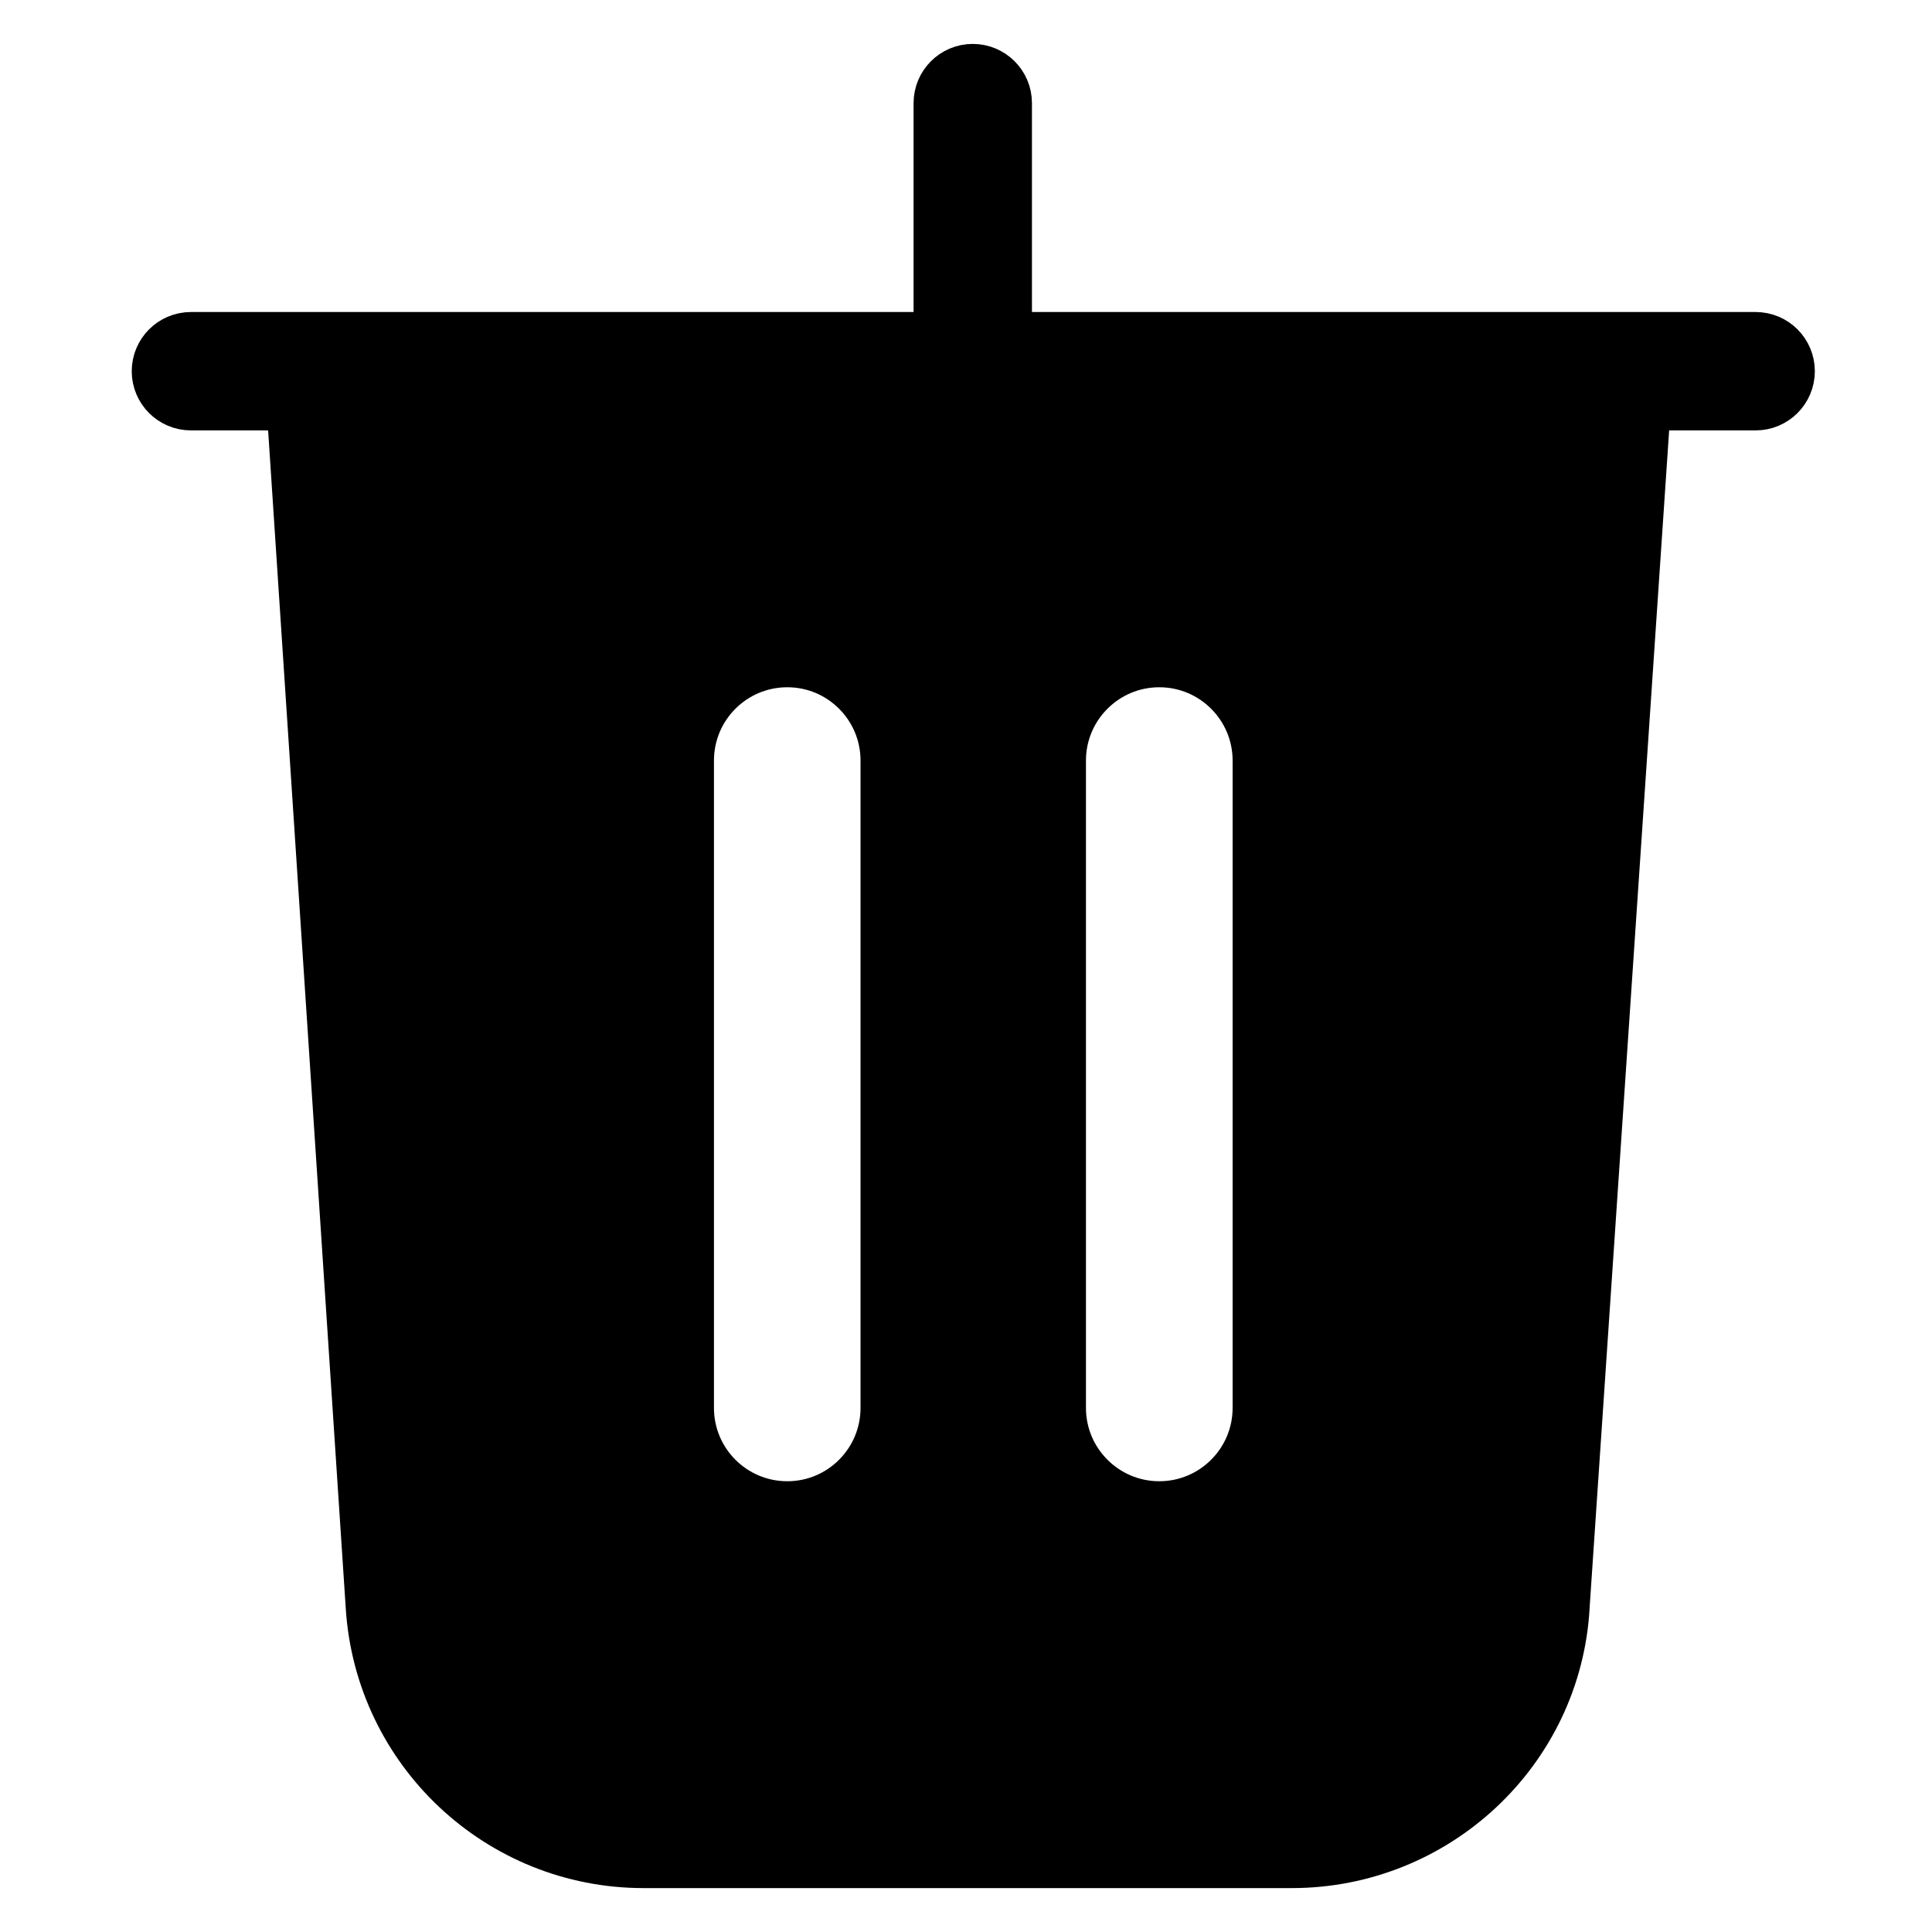 <svg width="22" height="22" viewBox="0 0 20 22" fill="none" xmlns="http://www.w3.org/2000/svg">
<path d="M9.323 4.053H9.903V3.473V1.174C9.903 1.078 9.981 1 10.077 1C10.173 1 10.251 1.078 10.251 1.174V3.473V4.053H10.832H18.992C19.088 4.053 19.166 4.131 19.166 4.227C19.166 4.323 19.088 4.401 18.992 4.401H18.081H17.539L17.503 4.942L16.602 18.279L16.602 18.286C16.515 19.808 15.241 21 13.71 21H6.328C4.801 21 3.533 19.811 3.436 18.282L3.436 18.28L2.557 4.943L2.521 4.401H1.978H1.174C1.078 4.401 1 4.323 1 4.227C1 4.131 1.078 4.053 1.174 4.053H9.323ZM9.299 8.661C9.299 7.924 8.702 7.326 7.965 7.326C7.227 7.326 6.63 7.924 6.63 8.661V16.032C6.63 16.769 7.227 17.367 7.965 17.367C8.702 17.367 9.299 16.769 9.299 16.032V8.661ZM13.536 8.661C13.536 7.924 12.938 7.326 12.201 7.326C11.464 7.326 10.866 7.924 10.866 8.661V16.032C10.866 16.769 11.464 17.367 12.201 17.367C12.938 17.367 13.536 16.769 13.536 16.032V8.661Z" fill="currentColor" stroke="currentColor"/>
</svg>
